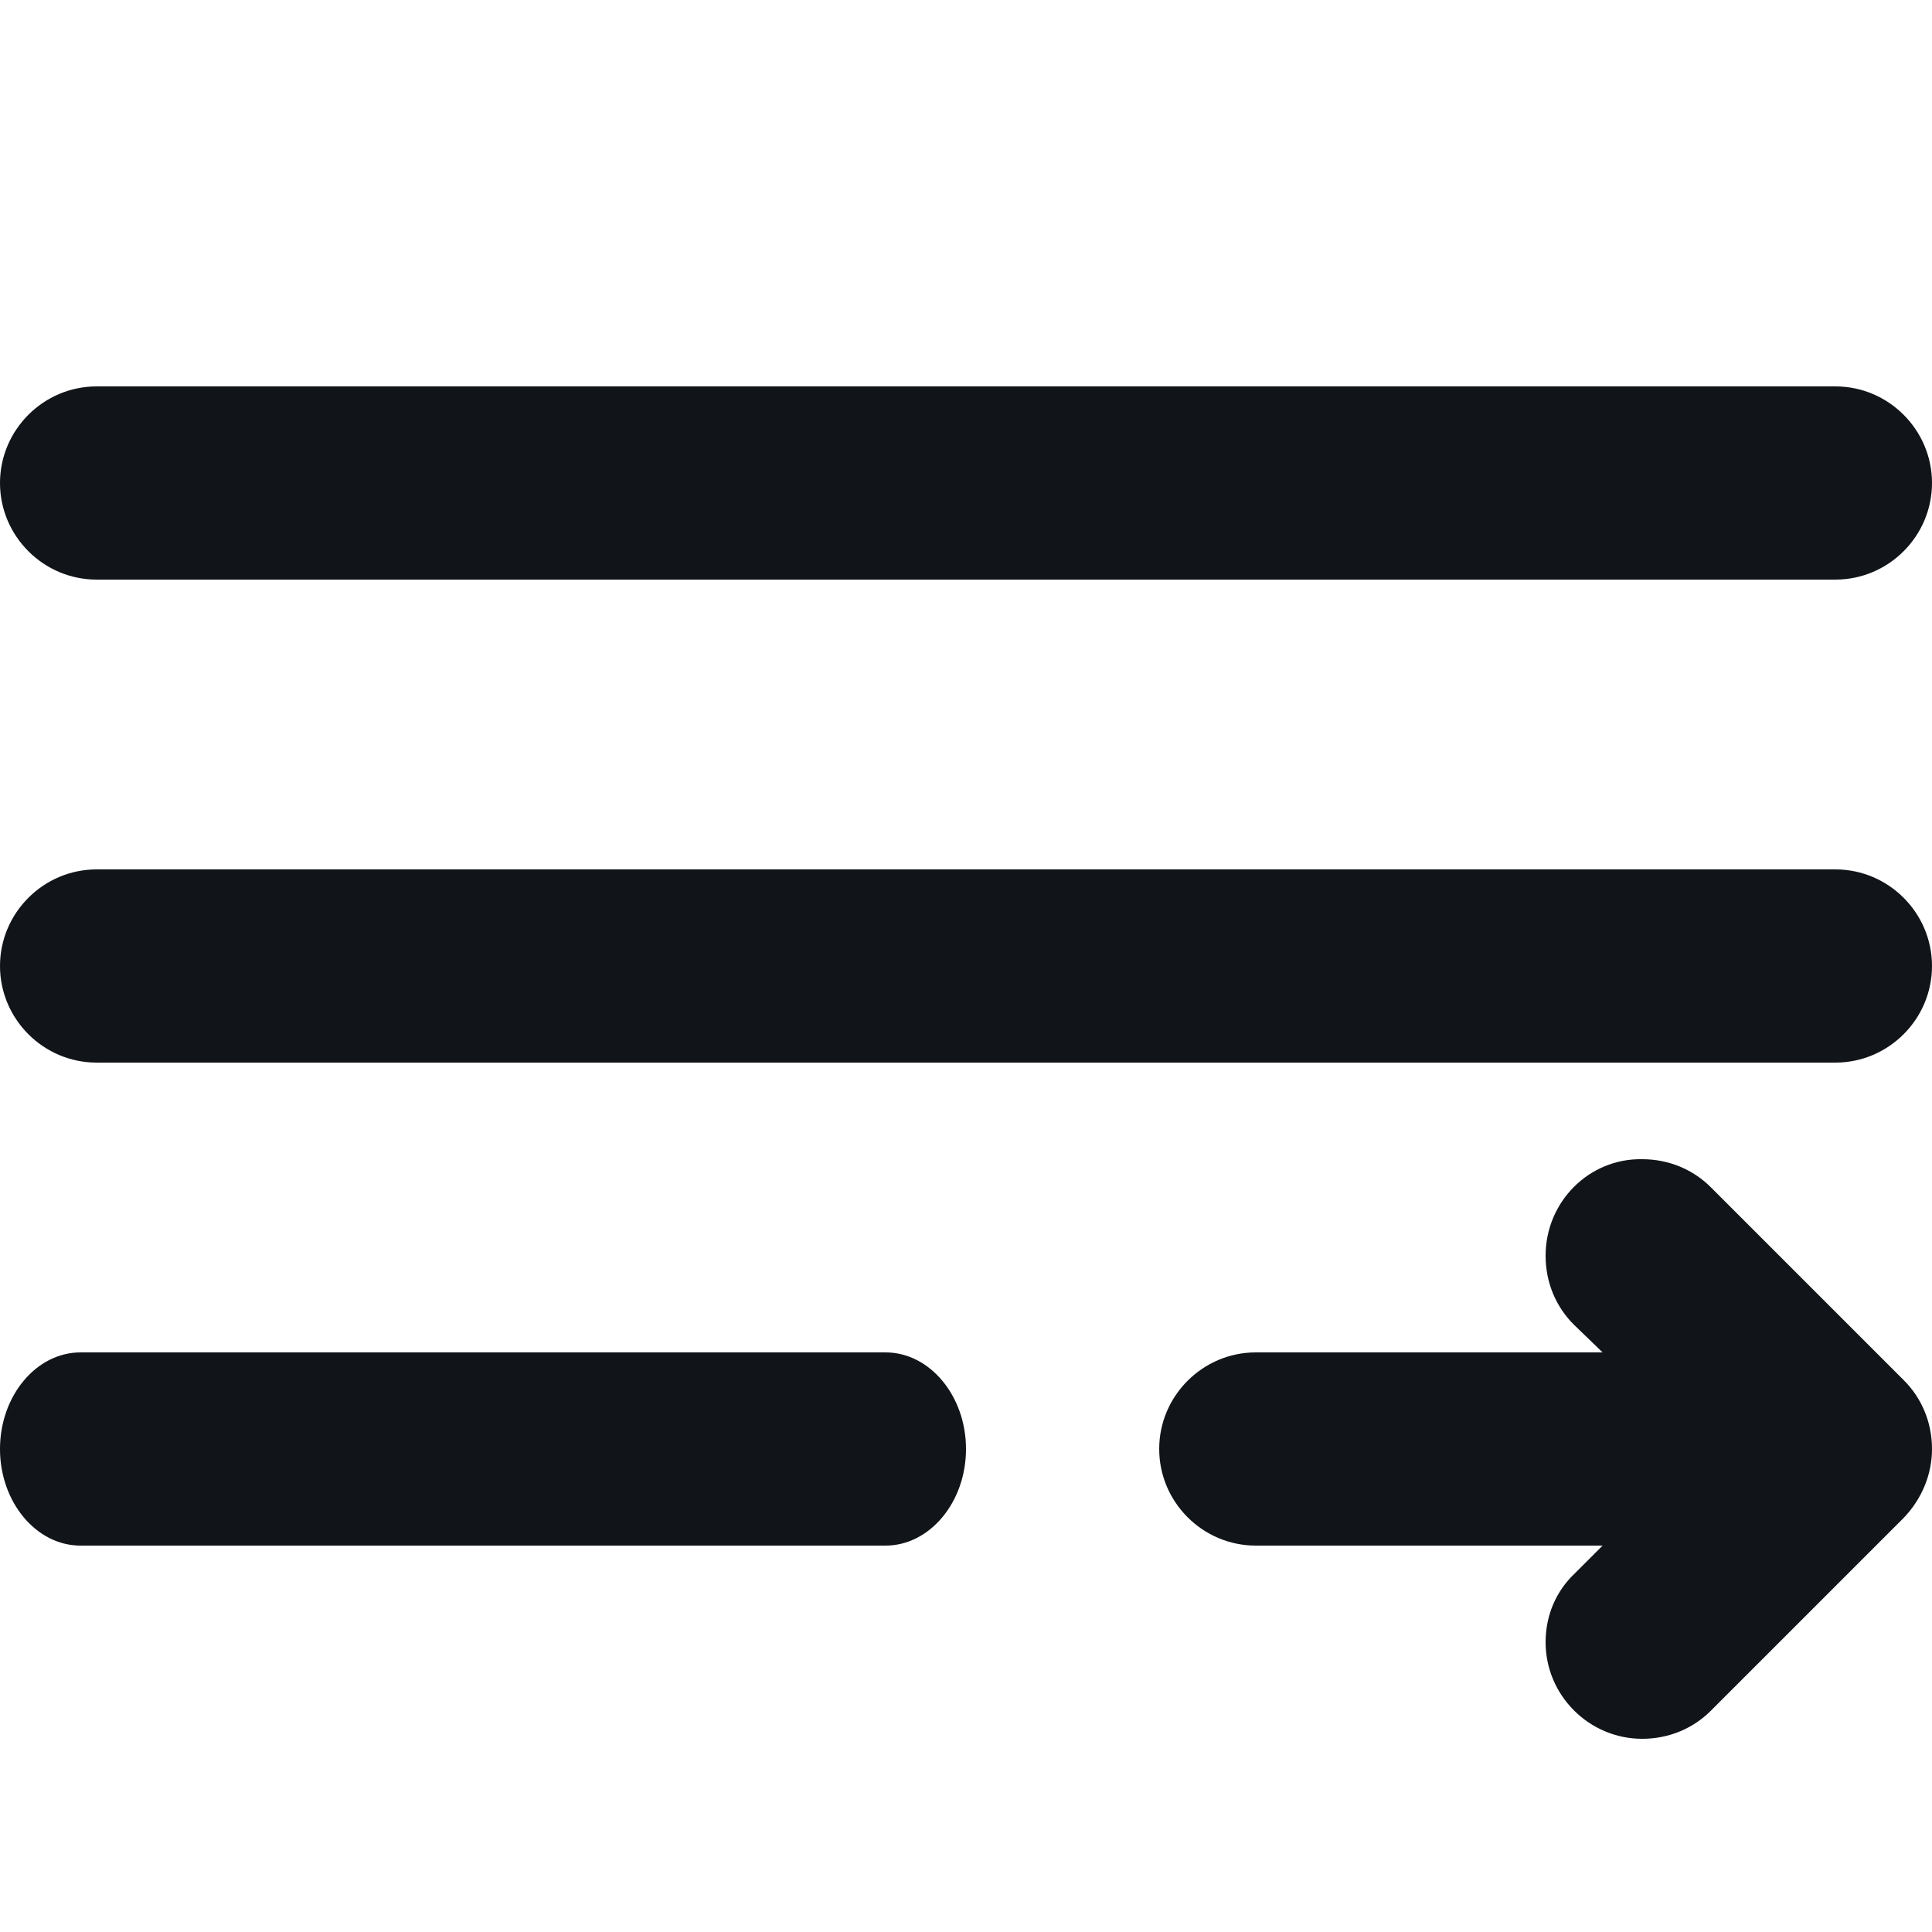 <svg width="20" height="20" viewBox="0 0 20 20" fill="none" xmlns="http://www.w3.org/2000/svg">
<path fill-rule="evenodd" clip-rule="evenodd" d="M0.833 16H9.167C9.625 16 10 15.55 10 15C10 14.45 9.625 14 9.167 14H0.833C0.375 14 0 14.45 0 15C0 15.55 0.375 16 0.833 16ZM1 11H19C19.55 11 20 10.55 20 10C20 9.45 19.55 9 19 9H1C0.45 9 0 9.45 0 10C0 10.55 0.45 11 1 11ZM16 13C16 13.28 16.11 13.53 16.29 13.71L16.59 14H13C12.45 14 12 14.45 12 15C12 15.55 12.45 16 13 16H16.59L16.3 16.29C16.11 16.47 16 16.72 16 17C16 17.55 16.45 18 17 18C17.28 18 17.53 17.89 17.71 17.71L19.71 15.71C19.89 15.52 20 15.27 20 15C20 14.72 19.89 14.47 19.71 14.29L17.71 12.29C17.53 12.11 17.28 12 17 12C16.45 11.99 16 12.44 16 13ZM1 6H19C19.55 6 20 5.55 20 5C20 4.45 19.55 4 19 4H1C0.45 4 0 4.45 0 5C0 5.55 0.45 6 1 6Z" fill="#111418"/>
</svg>
